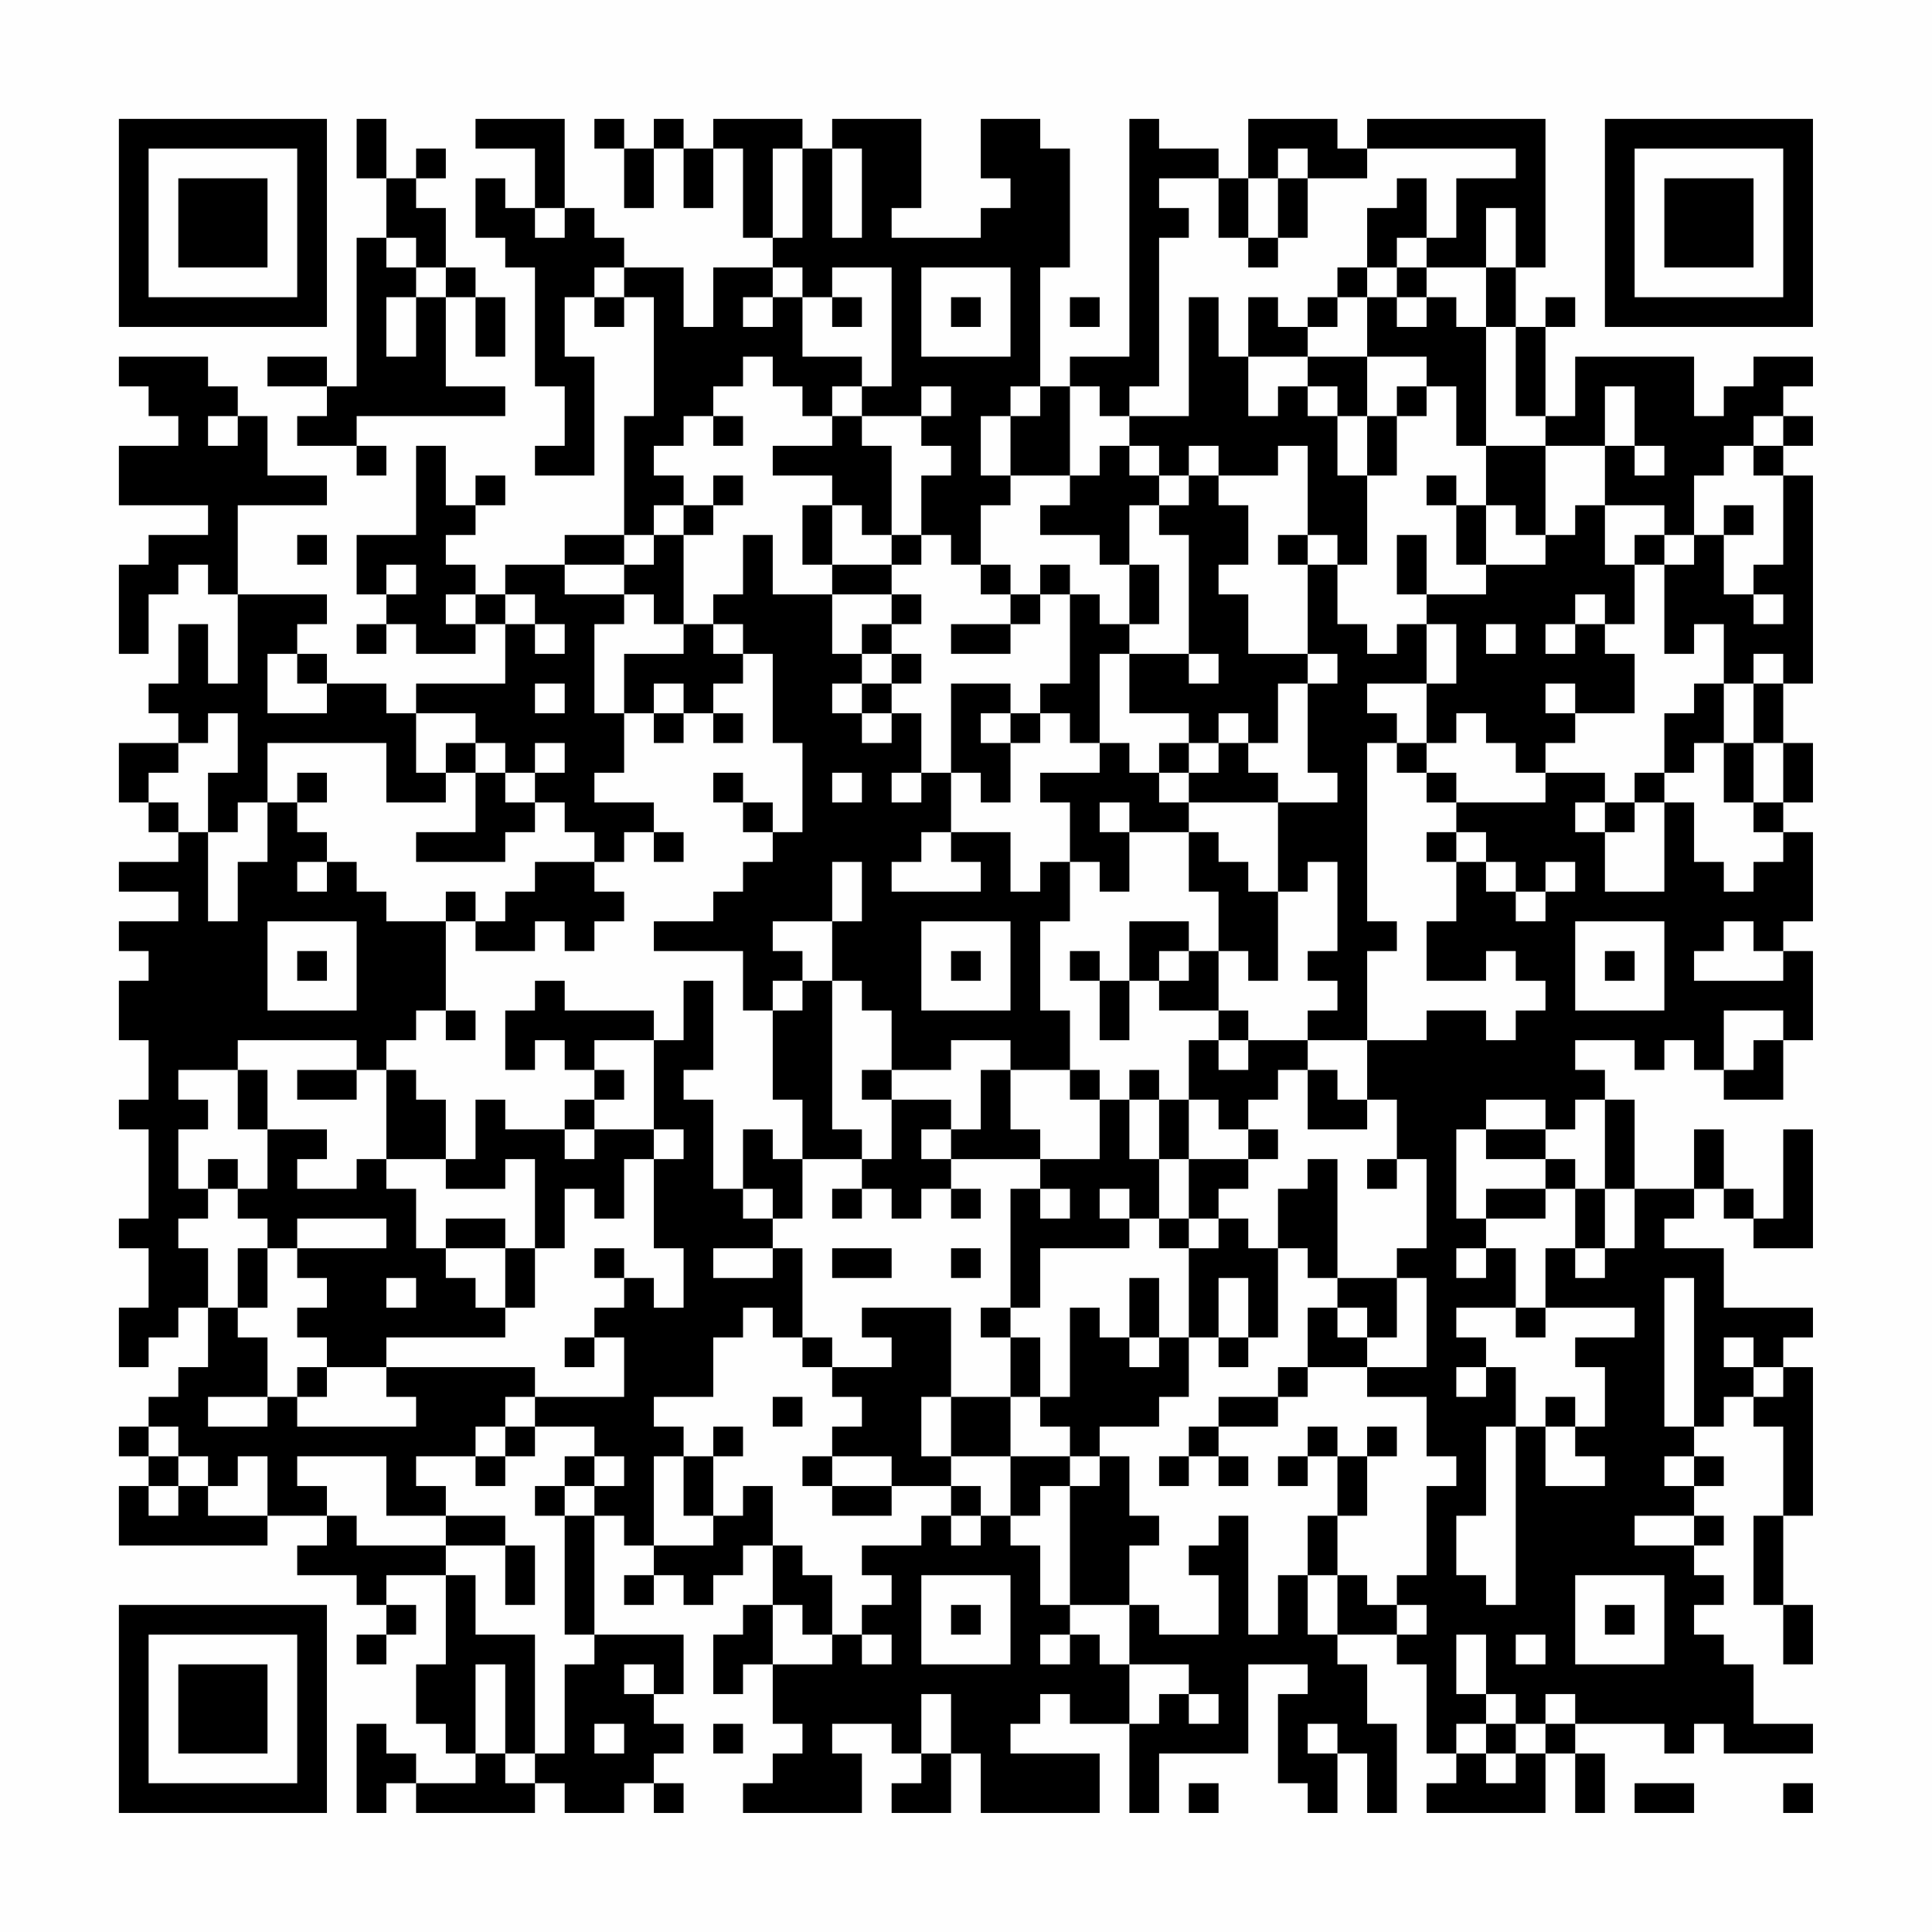 <?xml version="1.0" encoding="UTF-8"?>
<svg xmlns="http://www.w3.org/2000/svg" version="1.1" width="300" height="300" viewBox="0 0 300 300"><rect x="0" y="0" width="300" height="300" fill="#fefefe"/><g transform="scale(4.615)"><g transform="translate(4,4)"><path fill-rule="evenodd" d="M8 0L8 2L9 2L9 4L8 4L8 9L7 9L7 8L5 8L5 9L7 9L7 10L6 10L6 11L8 11L8 12L9 12L9 11L8 11L8 10L13 10L13 9L11 9L11 6L12 6L12 8L13 8L13 6L12 6L12 5L11 5L11 3L10 3L10 2L11 2L11 1L10 1L10 2L9 2L9 0ZM12 0L12 1L14 1L14 3L13 3L13 2L12 2L12 4L13 4L13 5L14 5L14 9L15 9L15 11L14 11L14 12L16 12L16 8L15 8L15 6L16 6L16 7L17 7L17 6L18 6L18 10L17 10L17 14L15 14L15 15L13 15L13 16L12 16L12 15L11 15L11 14L12 14L12 13L13 13L13 12L12 12L12 13L11 13L11 11L10 11L10 14L8 14L8 16L9 16L9 17L8 17L8 18L9 18L9 17L10 17L10 18L12 18L12 17L13 17L13 19L10 19L10 20L9 20L9 19L7 19L7 18L6 18L6 17L7 17L7 16L4 16L4 13L7 13L7 12L5 12L5 10L4 10L4 9L3 9L3 8L0 8L0 9L1 9L1 10L2 10L2 11L0 11L0 13L3 13L3 14L1 14L1 15L0 15L0 18L1 18L1 16L2 16L2 15L3 15L3 16L4 16L4 19L3 19L3 17L2 17L2 19L1 19L1 20L2 20L2 21L0 21L0 23L1 23L1 24L2 24L2 25L0 25L0 26L2 26L2 27L0 27L0 28L1 28L1 29L0 29L0 31L1 31L1 33L0 33L0 34L1 34L1 37L0 37L0 38L1 38L1 40L0 40L0 42L1 42L1 41L2 41L2 40L3 40L3 42L2 42L2 43L1 43L1 44L0 44L0 45L1 45L1 46L0 46L0 48L5 48L5 47L7 47L7 48L6 48L6 49L8 49L8 50L9 50L9 51L8 51L8 52L9 52L9 51L10 51L10 50L9 50L9 49L11 49L11 52L10 52L10 54L11 54L11 55L12 55L12 56L10 56L10 55L9 55L9 54L8 54L8 57L9 57L9 56L10 56L10 57L14 57L14 56L15 56L15 57L17 57L17 56L18 56L18 57L19 57L19 56L18 56L18 55L19 55L19 54L18 54L18 53L19 53L19 51L16 51L16 47L17 47L17 48L18 48L18 49L17 49L17 50L18 50L18 49L19 49L19 50L20 50L20 49L21 49L21 48L22 48L22 50L21 50L21 51L20 51L20 53L21 53L21 52L22 52L22 54L23 54L23 55L22 55L22 56L21 56L21 57L25 57L25 55L24 55L24 54L26 54L26 55L27 55L27 56L26 56L26 57L28 57L28 55L29 55L29 57L33 57L33 55L30 55L30 54L31 54L31 53L32 53L32 54L34 54L34 57L35 57L35 55L38 55L38 52L40 52L40 53L39 53L39 56L40 56L40 57L41 57L41 55L42 55L42 57L43 57L43 54L42 54L42 52L41 52L41 51L43 51L43 52L44 52L44 55L45 55L45 56L44 56L44 57L48 57L48 55L49 55L49 57L50 57L50 55L49 55L49 54L52 54L52 55L53 55L53 54L54 54L54 55L57 55L57 54L55 54L55 52L54 52L54 51L53 51L53 50L54 50L54 49L53 49L53 48L54 48L54 47L53 47L53 46L54 46L54 45L53 45L53 44L54 44L54 43L55 43L55 44L56 44L56 47L55 47L55 50L56 50L56 52L57 52L57 50L56 50L56 47L57 47L57 42L56 42L56 41L57 41L57 40L54 40L54 38L52 38L52 37L53 37L53 36L54 36L54 37L55 37L55 38L57 38L57 34L56 34L56 37L55 37L55 36L54 36L54 34L53 34L53 36L51 36L51 33L50 33L50 32L49 32L49 31L51 31L51 32L52 32L52 31L53 31L53 32L54 32L54 33L56 33L56 31L57 31L57 28L56 28L56 27L57 27L57 24L56 24L56 23L57 23L57 21L56 21L56 19L57 19L57 12L56 12L56 11L57 11L57 10L56 10L56 9L57 9L57 8L55 8L55 9L54 9L54 10L53 10L53 8L49 8L49 10L48 10L48 7L49 7L49 6L48 6L48 7L47 7L47 5L48 5L48 0L42 0L42 1L41 1L41 0L38 0L38 2L37 2L37 1L35 1L35 0L34 0L34 8L32 8L32 9L31 9L31 5L32 5L32 1L31 1L31 0L29 0L29 2L30 2L30 3L29 3L29 4L26 4L26 3L27 3L27 0L24 0L24 1L23 1L23 0L20 0L20 1L19 1L19 0L18 0L18 1L17 1L17 0L16 0L16 1L17 1L17 3L18 3L18 1L19 1L19 3L20 3L20 1L21 1L21 4L22 4L22 5L20 5L20 7L19 7L19 5L17 5L17 4L16 4L16 3L15 3L15 0ZM22 1L22 4L23 4L23 1ZM24 1L24 4L25 4L25 1ZM39 1L39 2L38 2L38 4L37 4L37 2L35 2L35 3L36 3L36 4L35 4L35 9L34 9L34 10L33 10L33 9L32 9L32 12L30 12L30 10L31 10L31 9L30 9L30 10L29 10L29 12L30 12L30 13L29 13L29 15L28 15L28 14L27 14L27 12L28 12L28 11L27 11L27 10L28 10L28 9L27 9L27 10L25 10L25 9L26 9L26 5L24 5L24 6L23 6L23 5L22 5L22 6L21 6L21 7L22 7L22 6L23 6L23 8L25 8L25 9L24 9L24 10L23 10L23 9L22 9L22 8L21 8L21 9L20 9L20 10L19 10L19 11L18 11L18 12L19 12L19 13L18 13L18 14L17 14L17 15L15 15L15 16L17 16L17 17L16 17L16 20L17 20L17 22L16 22L16 23L18 23L18 24L17 24L17 25L16 25L16 24L15 24L15 23L14 23L14 22L15 22L15 21L14 21L14 22L13 22L13 21L12 21L12 20L10 20L10 22L11 22L11 23L9 23L9 21L5 21L5 23L4 23L4 24L3 24L3 22L4 22L4 20L3 20L3 21L2 21L2 22L1 22L1 23L2 23L2 24L3 24L3 27L4 27L4 25L5 25L5 23L6 23L6 24L7 24L7 25L6 25L6 26L7 26L7 25L8 25L8 26L9 26L9 27L11 27L11 30L10 30L10 31L9 31L9 32L8 32L8 31L4 31L4 32L2 32L2 33L3 33L3 34L2 34L2 36L3 36L3 37L2 37L2 38L3 38L3 40L4 40L4 41L5 41L5 43L3 43L3 44L5 44L5 43L6 43L6 44L10 44L10 43L9 43L9 42L14 42L14 43L13 43L13 44L12 44L12 45L10 45L10 46L11 46L11 47L9 47L9 45L6 45L6 46L7 46L7 47L8 47L8 48L11 48L11 49L12 49L12 51L14 51L14 55L13 55L13 52L12 52L12 55L13 55L13 56L14 56L14 55L15 55L15 52L16 52L16 51L15 51L15 47L16 47L16 46L17 46L17 45L16 45L16 44L14 44L14 43L17 43L17 41L16 41L16 40L17 40L17 39L18 39L18 40L19 40L19 38L18 38L18 35L19 35L19 34L18 34L18 31L19 31L19 29L20 29L20 32L19 32L19 33L20 33L20 36L21 36L21 37L22 37L22 38L20 38L20 39L22 39L22 38L23 38L23 41L22 41L22 40L21 40L21 41L20 41L20 43L18 43L18 44L19 44L19 45L18 45L18 48L20 48L20 47L21 47L21 46L22 46L22 48L23 48L23 49L24 49L24 51L23 51L23 50L22 50L22 52L24 52L24 51L25 51L25 52L26 52L26 51L25 51L25 50L26 50L26 49L25 49L25 48L27 48L27 47L28 47L28 48L29 48L29 47L30 47L30 48L31 48L31 50L32 50L32 51L31 51L31 52L32 52L32 51L33 51L33 52L34 52L34 54L35 54L35 53L36 53L36 54L37 54L37 53L36 53L36 52L34 52L34 50L35 50L35 51L37 51L37 49L36 49L36 48L37 48L37 47L38 47L38 51L39 51L39 49L40 49L40 51L41 51L41 49L42 49L42 50L43 50L43 51L44 51L44 50L43 50L43 49L44 49L44 46L45 46L45 45L44 45L44 43L42 43L42 42L44 42L44 39L43 39L43 38L44 38L44 35L43 35L43 33L42 33L42 31L44 31L44 30L46 30L46 31L47 31L47 30L48 30L48 29L47 29L47 28L46 28L46 29L44 29L44 27L45 27L45 25L46 25L46 26L47 26L47 27L48 27L48 26L49 26L49 25L48 25L48 26L47 26L47 25L46 25L46 24L45 24L45 23L48 23L48 22L50 22L50 23L49 23L49 24L50 24L50 26L52 26L52 23L53 23L53 25L54 25L54 26L55 26L55 25L56 25L56 24L55 24L55 23L56 23L56 21L55 21L55 19L56 19L56 18L55 18L55 19L54 19L54 17L53 17L53 18L52 18L52 15L53 15L53 14L54 14L54 16L55 16L55 17L56 17L56 16L55 16L55 15L56 15L56 12L55 12L55 11L56 11L56 10L55 10L55 11L54 11L54 12L53 12L53 14L52 14L52 13L50 13L50 11L51 11L51 12L52 12L52 11L51 11L51 9L50 9L50 11L48 11L48 10L47 10L47 7L46 7L46 5L47 5L47 3L46 3L46 5L44 5L44 4L45 4L45 2L47 2L47 1L42 1L42 2L40 2L40 1ZM39 2L39 4L38 4L38 5L39 5L39 4L40 4L40 2ZM43 2L43 3L42 3L42 5L41 5L41 6L40 6L40 7L39 7L39 6L38 6L38 8L37 8L37 6L36 6L36 10L34 10L34 11L33 11L33 12L32 12L32 13L31 13L31 14L33 14L33 15L34 15L34 17L33 17L33 16L32 16L32 15L31 15L31 16L30 16L30 15L29 15L29 16L30 16L30 17L28 17L28 18L30 18L30 17L31 17L31 16L32 16L32 19L31 19L31 20L30 20L30 19L28 19L28 22L27 22L27 20L26 20L26 19L27 19L27 18L26 18L26 17L27 17L27 16L26 16L26 15L27 15L27 14L26 14L26 11L25 11L25 10L24 10L24 11L22 11L22 12L24 12L24 13L23 13L23 15L24 15L24 16L22 16L22 14L21 14L21 16L20 16L20 17L19 17L19 14L20 14L20 13L21 13L21 12L20 12L20 13L19 13L19 14L18 14L18 15L17 15L17 16L18 16L18 17L19 17L19 18L17 18L17 20L18 20L18 21L19 21L19 20L20 20L20 21L21 21L21 20L20 20L20 19L21 19L21 18L22 18L22 21L23 21L23 24L22 24L22 23L21 23L21 22L20 22L20 23L21 23L21 24L22 24L22 25L21 25L21 26L20 26L20 27L18 27L18 28L21 28L21 30L22 30L22 33L23 33L23 35L22 35L22 34L21 34L21 36L22 36L22 37L23 37L23 35L25 35L25 36L24 36L24 37L25 37L25 36L26 36L26 37L27 37L27 36L28 36L28 37L29 37L29 36L28 36L28 35L31 35L31 36L30 36L30 40L29 40L29 41L30 41L30 43L28 43L28 40L25 40L25 41L26 41L26 42L24 42L24 41L23 41L23 42L24 42L24 43L25 43L25 44L24 44L24 45L23 45L23 46L24 46L24 47L26 47L26 46L28 46L28 47L29 47L29 46L28 46L28 45L30 45L30 47L31 47L31 46L32 46L32 50L34 50L34 48L35 48L35 47L34 47L34 45L33 45L33 44L35 44L35 43L36 43L36 41L37 41L37 42L38 42L38 41L39 41L39 38L40 38L40 39L41 39L41 40L40 40L40 42L39 42L39 43L37 43L37 44L36 44L36 45L35 45L35 46L36 46L36 45L37 45L37 46L38 46L38 45L37 45L37 44L39 44L39 43L40 43L40 42L42 42L42 41L43 41L43 39L41 39L41 35L40 35L40 36L39 36L39 38L38 38L38 37L37 37L37 36L38 36L38 35L39 35L39 34L38 34L38 33L39 33L39 32L40 32L40 34L42 34L42 33L41 33L41 32L40 32L40 31L42 31L42 28L43 28L43 27L42 27L42 21L43 21L43 22L44 22L44 23L45 23L45 22L44 22L44 21L45 21L45 20L46 20L46 21L47 21L47 22L48 22L48 21L49 21L49 20L51 20L51 18L50 18L50 17L51 17L51 15L52 15L52 14L51 14L51 15L50 15L50 13L49 13L49 14L48 14L48 11L46 11L46 7L45 7L45 6L44 6L44 5L43 5L43 4L44 4L44 2ZM14 3L14 4L15 4L15 3ZM9 4L9 5L10 5L10 6L9 6L9 8L10 8L10 6L11 6L11 5L10 5L10 4ZM16 5L16 6L17 6L17 5ZM27 5L27 8L30 8L30 5ZM42 5L42 6L41 6L41 7L40 7L40 8L38 8L38 10L39 10L39 9L40 9L40 10L41 10L41 12L42 12L42 15L41 15L41 14L40 14L40 11L39 11L39 12L37 12L37 11L36 11L36 12L35 12L35 11L34 11L34 12L35 12L35 13L34 13L34 15L35 15L35 17L34 17L34 18L33 18L33 21L32 21L32 20L31 20L31 21L30 21L30 20L29 20L29 21L30 21L30 23L29 23L29 22L28 22L28 24L27 24L27 25L26 25L26 26L29 26L29 25L28 25L28 24L30 24L30 26L31 26L31 25L32 25L32 27L31 27L31 30L32 30L32 32L30 32L30 31L28 31L28 32L26 32L26 30L25 30L25 29L24 29L24 27L25 27L25 25L24 25L24 27L22 27L22 28L23 28L23 29L22 29L22 30L23 30L23 29L24 29L24 34L25 34L25 35L26 35L26 33L28 33L28 34L27 34L27 35L28 35L28 34L29 34L29 32L30 32L30 34L31 34L31 35L33 35L33 33L34 33L34 35L35 35L35 37L34 37L34 36L33 36L33 37L34 37L34 38L31 38L31 40L30 40L30 41L31 41L31 43L30 43L30 45L32 45L32 46L33 46L33 45L32 45L32 44L31 44L31 43L32 43L32 40L33 40L33 41L34 41L34 42L35 42L35 41L36 41L36 38L37 38L37 37L36 37L36 35L38 35L38 34L37 34L37 33L36 33L36 31L37 31L37 32L38 32L38 31L40 31L40 30L41 30L41 29L40 29L40 28L41 28L41 25L40 25L40 26L39 26L39 23L41 23L41 22L40 22L40 19L41 19L41 18L40 18L40 15L41 15L41 17L42 17L42 18L43 18L43 17L44 17L44 19L42 19L42 20L43 20L43 21L44 21L44 19L45 19L45 17L44 17L44 16L46 16L46 15L48 15L48 14L47 14L47 13L46 13L46 11L45 11L45 9L44 9L44 8L42 8L42 6L43 6L43 7L44 7L44 6L43 6L43 5ZM24 6L24 7L25 7L25 6ZM28 6L28 7L29 7L29 6ZM32 6L32 7L33 7L33 6ZM40 8L40 9L41 9L41 10L42 10L42 12L43 12L43 10L44 10L44 9L43 9L43 10L42 10L42 8ZM3 10L3 11L4 11L4 10ZM20 10L20 11L21 11L21 10ZM36 12L36 13L35 13L35 14L36 14L36 18L34 18L34 20L36 20L36 21L35 21L35 22L34 22L34 21L33 21L33 22L31 22L31 23L32 23L32 25L33 25L33 26L34 26L34 24L36 24L36 26L37 26L37 28L36 28L36 27L34 27L34 29L33 29L33 28L32 28L32 29L33 29L33 31L34 31L34 29L35 29L35 30L37 30L37 31L38 31L38 30L37 30L37 28L38 28L38 29L39 29L39 26L38 26L38 25L37 25L37 24L36 24L36 23L39 23L39 22L38 22L38 21L39 21L39 19L40 19L40 18L38 18L38 16L37 16L37 15L38 15L38 13L37 13L37 12ZM44 12L44 13L45 13L45 15L46 15L46 13L45 13L45 12ZM24 13L24 15L26 15L26 14L25 14L25 13ZM54 13L54 14L55 14L55 13ZM6 14L6 15L7 15L7 14ZM39 14L39 15L40 15L40 14ZM43 14L43 16L44 16L44 14ZM9 15L9 16L10 16L10 15ZM11 16L11 17L12 17L12 16ZM13 16L13 17L14 17L14 18L15 18L15 17L14 17L14 16ZM24 16L24 18L25 18L25 19L24 19L24 20L25 20L25 21L26 21L26 20L25 20L25 19L26 19L26 18L25 18L25 17L26 17L26 16ZM49 16L49 17L48 17L48 18L49 18L49 17L50 17L50 16ZM20 17L20 18L21 18L21 17ZM46 17L46 18L47 18L47 17ZM5 18L5 20L7 20L7 19L6 19L6 18ZM36 18L36 19L37 19L37 18ZM14 19L14 20L15 20L15 19ZM18 19L18 20L19 20L19 19ZM48 19L48 20L49 20L49 19ZM53 19L53 20L52 20L52 22L51 22L51 23L50 23L50 24L51 24L51 23L52 23L52 22L53 22L53 21L54 21L54 23L55 23L55 21L54 21L54 19ZM37 20L37 21L36 21L36 22L35 22L35 23L36 23L36 22L37 22L37 21L38 21L38 20ZM11 21L11 22L12 22L12 24L10 24L10 25L13 25L13 24L14 24L14 23L13 23L13 22L12 22L12 21ZM6 22L6 23L7 23L7 22ZM24 22L24 23L25 23L25 22ZM26 22L26 23L27 23L27 22ZM33 23L33 24L34 24L34 23ZM18 24L18 25L19 25L19 24ZM44 24L44 25L45 25L45 24ZM14 25L14 26L13 26L13 27L12 27L12 26L11 26L11 27L12 27L12 28L14 28L14 27L15 27L15 28L16 28L16 27L17 27L17 26L16 26L16 25ZM5 27L5 30L8 30L8 27ZM27 27L27 30L30 30L30 27ZM49 27L49 30L52 30L52 27ZM54 27L54 28L53 28L53 29L56 29L56 28L55 28L55 27ZM6 28L6 29L7 29L7 28ZM28 28L28 29L29 29L29 28ZM35 28L35 29L36 29L36 28ZM50 28L50 29L51 29L51 28ZM14 29L14 30L13 30L13 32L14 32L14 31L15 31L15 32L16 32L16 33L15 33L15 34L13 34L13 33L12 33L12 35L11 35L11 33L10 33L10 32L9 32L9 35L8 35L8 36L6 36L6 35L7 35L7 34L5 34L5 32L4 32L4 34L5 34L5 36L4 36L4 35L3 35L3 36L4 36L4 37L5 37L5 38L4 38L4 40L5 40L5 38L6 38L6 39L7 39L7 40L6 40L6 41L7 41L7 42L6 42L6 43L7 43L7 42L9 42L9 41L13 41L13 40L14 40L14 38L15 38L15 36L16 36L16 37L17 37L17 35L18 35L18 34L16 34L16 33L17 33L17 32L16 32L16 31L18 31L18 30L15 30L15 29ZM11 30L11 31L12 31L12 30ZM54 30L54 32L55 32L55 31L56 31L56 30ZM6 32L6 33L8 33L8 32ZM25 32L25 33L26 33L26 32ZM32 32L32 33L33 33L33 32ZM34 32L34 33L35 33L35 35L36 35L36 33L35 33L35 32ZM46 33L46 34L45 34L45 37L46 37L46 38L45 38L45 39L46 39L46 38L47 38L47 40L45 40L45 41L46 41L46 42L45 42L45 43L46 43L46 42L47 42L47 44L46 44L46 47L45 47L45 49L46 49L46 50L47 50L47 44L48 44L48 46L50 46L50 45L49 45L49 44L50 44L50 42L49 42L49 41L51 41L51 40L48 40L48 38L49 38L49 39L50 39L50 38L51 38L51 36L50 36L50 33L49 33L49 34L48 34L48 33ZM15 34L15 35L16 35L16 34ZM46 34L46 35L48 35L48 36L46 36L46 37L48 37L48 36L49 36L49 38L50 38L50 36L49 36L49 35L48 35L48 34ZM9 35L9 36L10 36L10 38L11 38L11 39L12 39L12 40L13 40L13 38L14 38L14 35L13 35L13 36L11 36L11 35ZM42 35L42 36L43 36L43 35ZM31 36L31 37L32 37L32 36ZM6 37L6 38L9 38L9 37ZM11 37L11 38L13 38L13 37ZM35 37L35 38L36 38L36 37ZM16 38L16 39L17 39L17 38ZM24 38L24 39L26 39L26 38ZM28 38L28 39L29 39L29 38ZM9 39L9 40L10 40L10 39ZM34 39L34 41L35 41L35 39ZM37 39L37 41L38 41L38 39ZM52 39L52 44L53 44L53 39ZM41 40L41 41L42 41L42 40ZM47 40L47 41L48 41L48 40ZM15 41L15 42L16 42L16 41ZM54 41L54 42L55 42L55 43L56 43L56 42L55 42L55 41ZM22 43L22 44L23 44L23 43ZM27 43L27 45L28 45L28 43ZM48 43L48 44L49 44L49 43ZM1 44L1 45L2 45L2 46L1 46L1 47L2 47L2 46L3 46L3 47L5 47L5 45L4 45L4 46L3 46L3 45L2 45L2 44ZM13 44L13 45L12 45L12 46L13 46L13 45L14 45L14 44ZM20 44L20 45L19 45L19 47L20 47L20 45L21 45L21 44ZM40 44L40 45L39 45L39 46L40 46L40 45L41 45L41 47L40 47L40 49L41 49L41 47L42 47L42 45L43 45L43 44L42 44L42 45L41 45L41 44ZM15 45L15 46L14 46L14 47L15 47L15 46L16 46L16 45ZM24 45L24 46L26 46L26 45ZM52 45L52 46L53 46L53 45ZM11 47L11 48L13 48L13 50L14 50L14 48L13 48L13 47ZM51 47L51 48L53 48L53 47ZM27 49L27 52L30 52L30 49ZM49 49L49 52L52 52L52 49ZM28 50L28 51L29 51L29 50ZM50 50L50 51L51 51L51 50ZM45 51L45 53L46 53L46 54L45 54L45 55L46 55L46 56L47 56L47 55L48 55L48 54L49 54L49 53L48 53L48 54L47 54L47 53L46 53L46 51ZM47 51L47 52L48 52L48 51ZM17 52L17 53L18 53L18 52ZM27 53L27 55L28 55L28 53ZM16 54L16 55L17 55L17 54ZM20 54L20 55L21 55L21 54ZM40 54L40 55L41 55L41 54ZM46 54L46 55L47 55L47 54ZM36 56L36 57L37 57L37 56ZM51 56L51 57L53 57L53 56ZM56 56L56 57L57 57L57 56ZM0 0L0 7L7 7L7 0ZM1 1L1 6L6 6L6 1ZM2 2L2 5L5 5L5 2ZM50 0L50 7L57 7L57 0ZM51 1L51 6L56 6L56 1ZM52 2L52 5L55 5L55 2ZM0 50L0 57L7 57L7 50ZM1 51L1 56L6 56L6 51ZM2 52L2 55L5 55L5 52Z" fill="#000000"/></g></g></svg>
